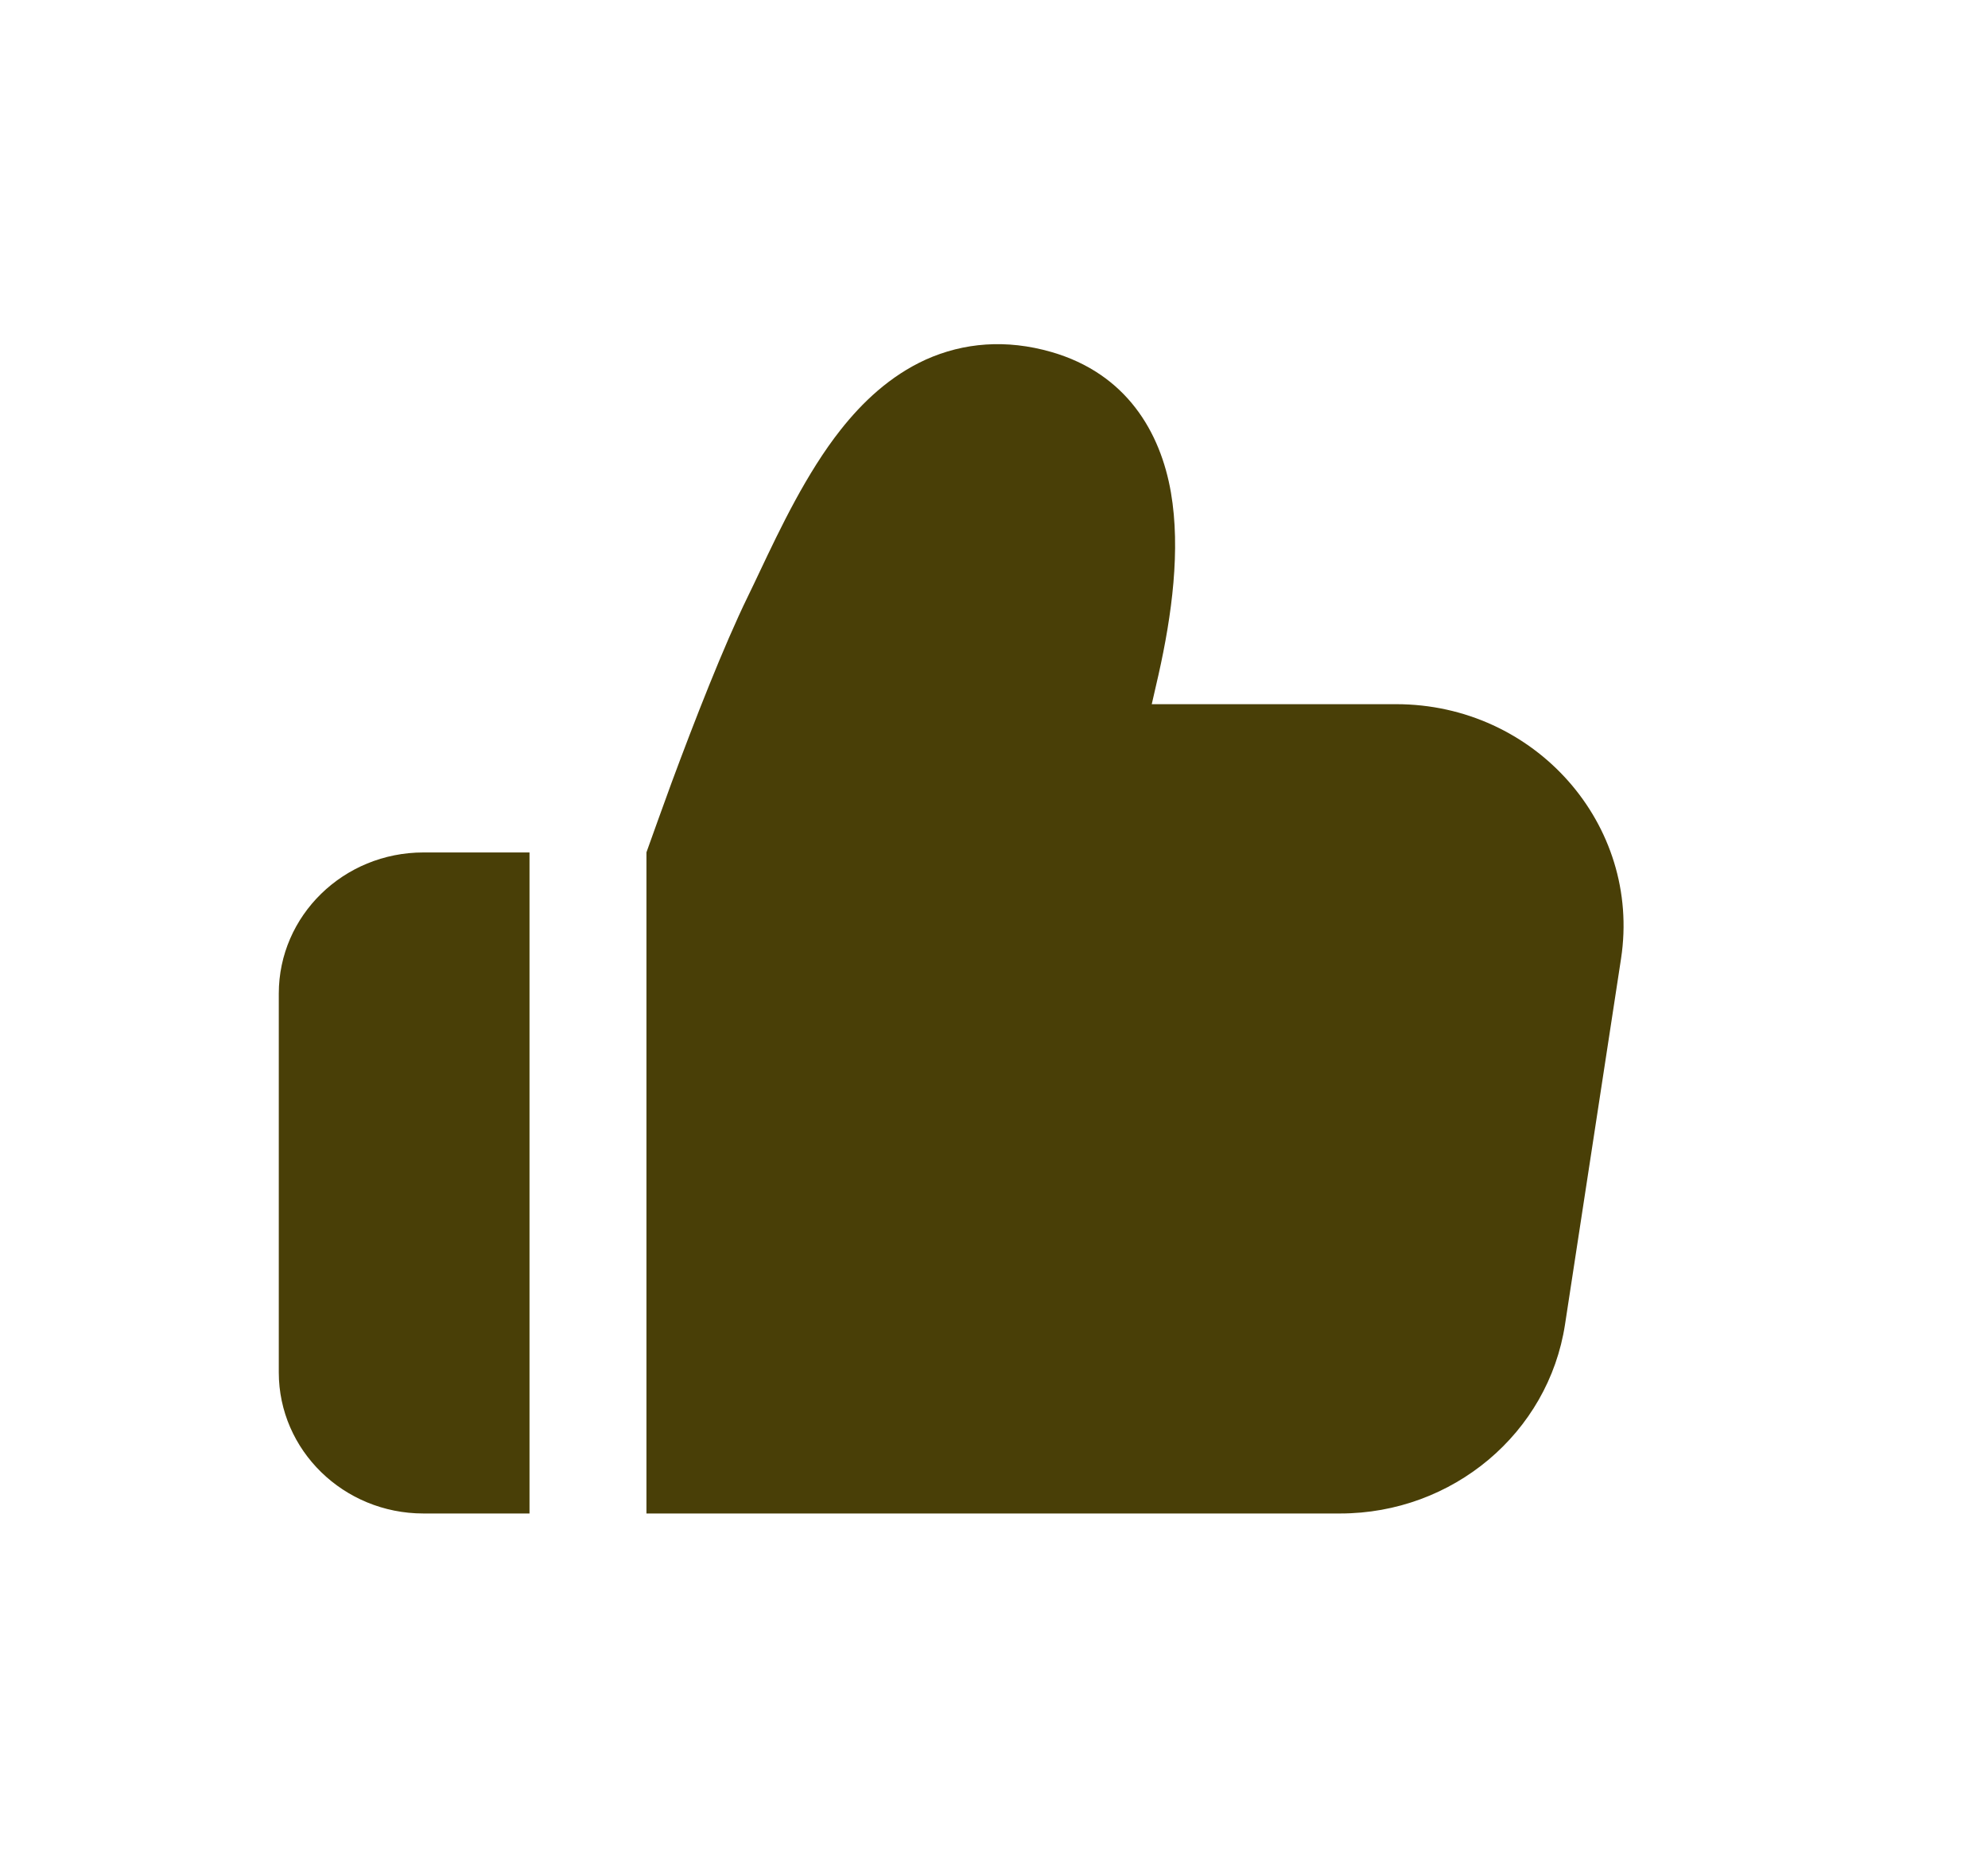 <svg width="17" height="16" viewBox="0 0 17 16" fill="none" xmlns="http://www.w3.org/2000/svg">
<path fill-rule="evenodd" clip-rule="evenodd" d="M9.907 5.769C9.893 5.833 9.872 5.923 9.849 6.022H11.939C13.127 6.022 14.037 7.052 13.862 8.198L13.383 11.326C13.241 12.255 12.423 12.943 11.46 12.943H5.528L5.528 7.289C5.586 7.127 5.66 6.92 5.743 6.693C5.936 6.173 6.186 5.529 6.398 5.095C6.429 5.032 6.462 4.962 6.497 4.888C6.669 4.525 6.897 4.044 7.189 3.675C7.372 3.443 7.609 3.215 7.917 3.075C8.24 2.93 8.604 2.899 8.99 3.01C9.633 3.195 9.924 3.696 10.013 4.212C10.097 4.7 10.021 5.261 9.907 5.769ZM4.528 7.29H3.621C2.938 7.29 2.384 7.83 2.384 8.497V11.736C2.384 12.402 2.938 12.943 3.621 12.943H4.528L4.528 7.29Z" fill="#493F07"/>
</svg>
